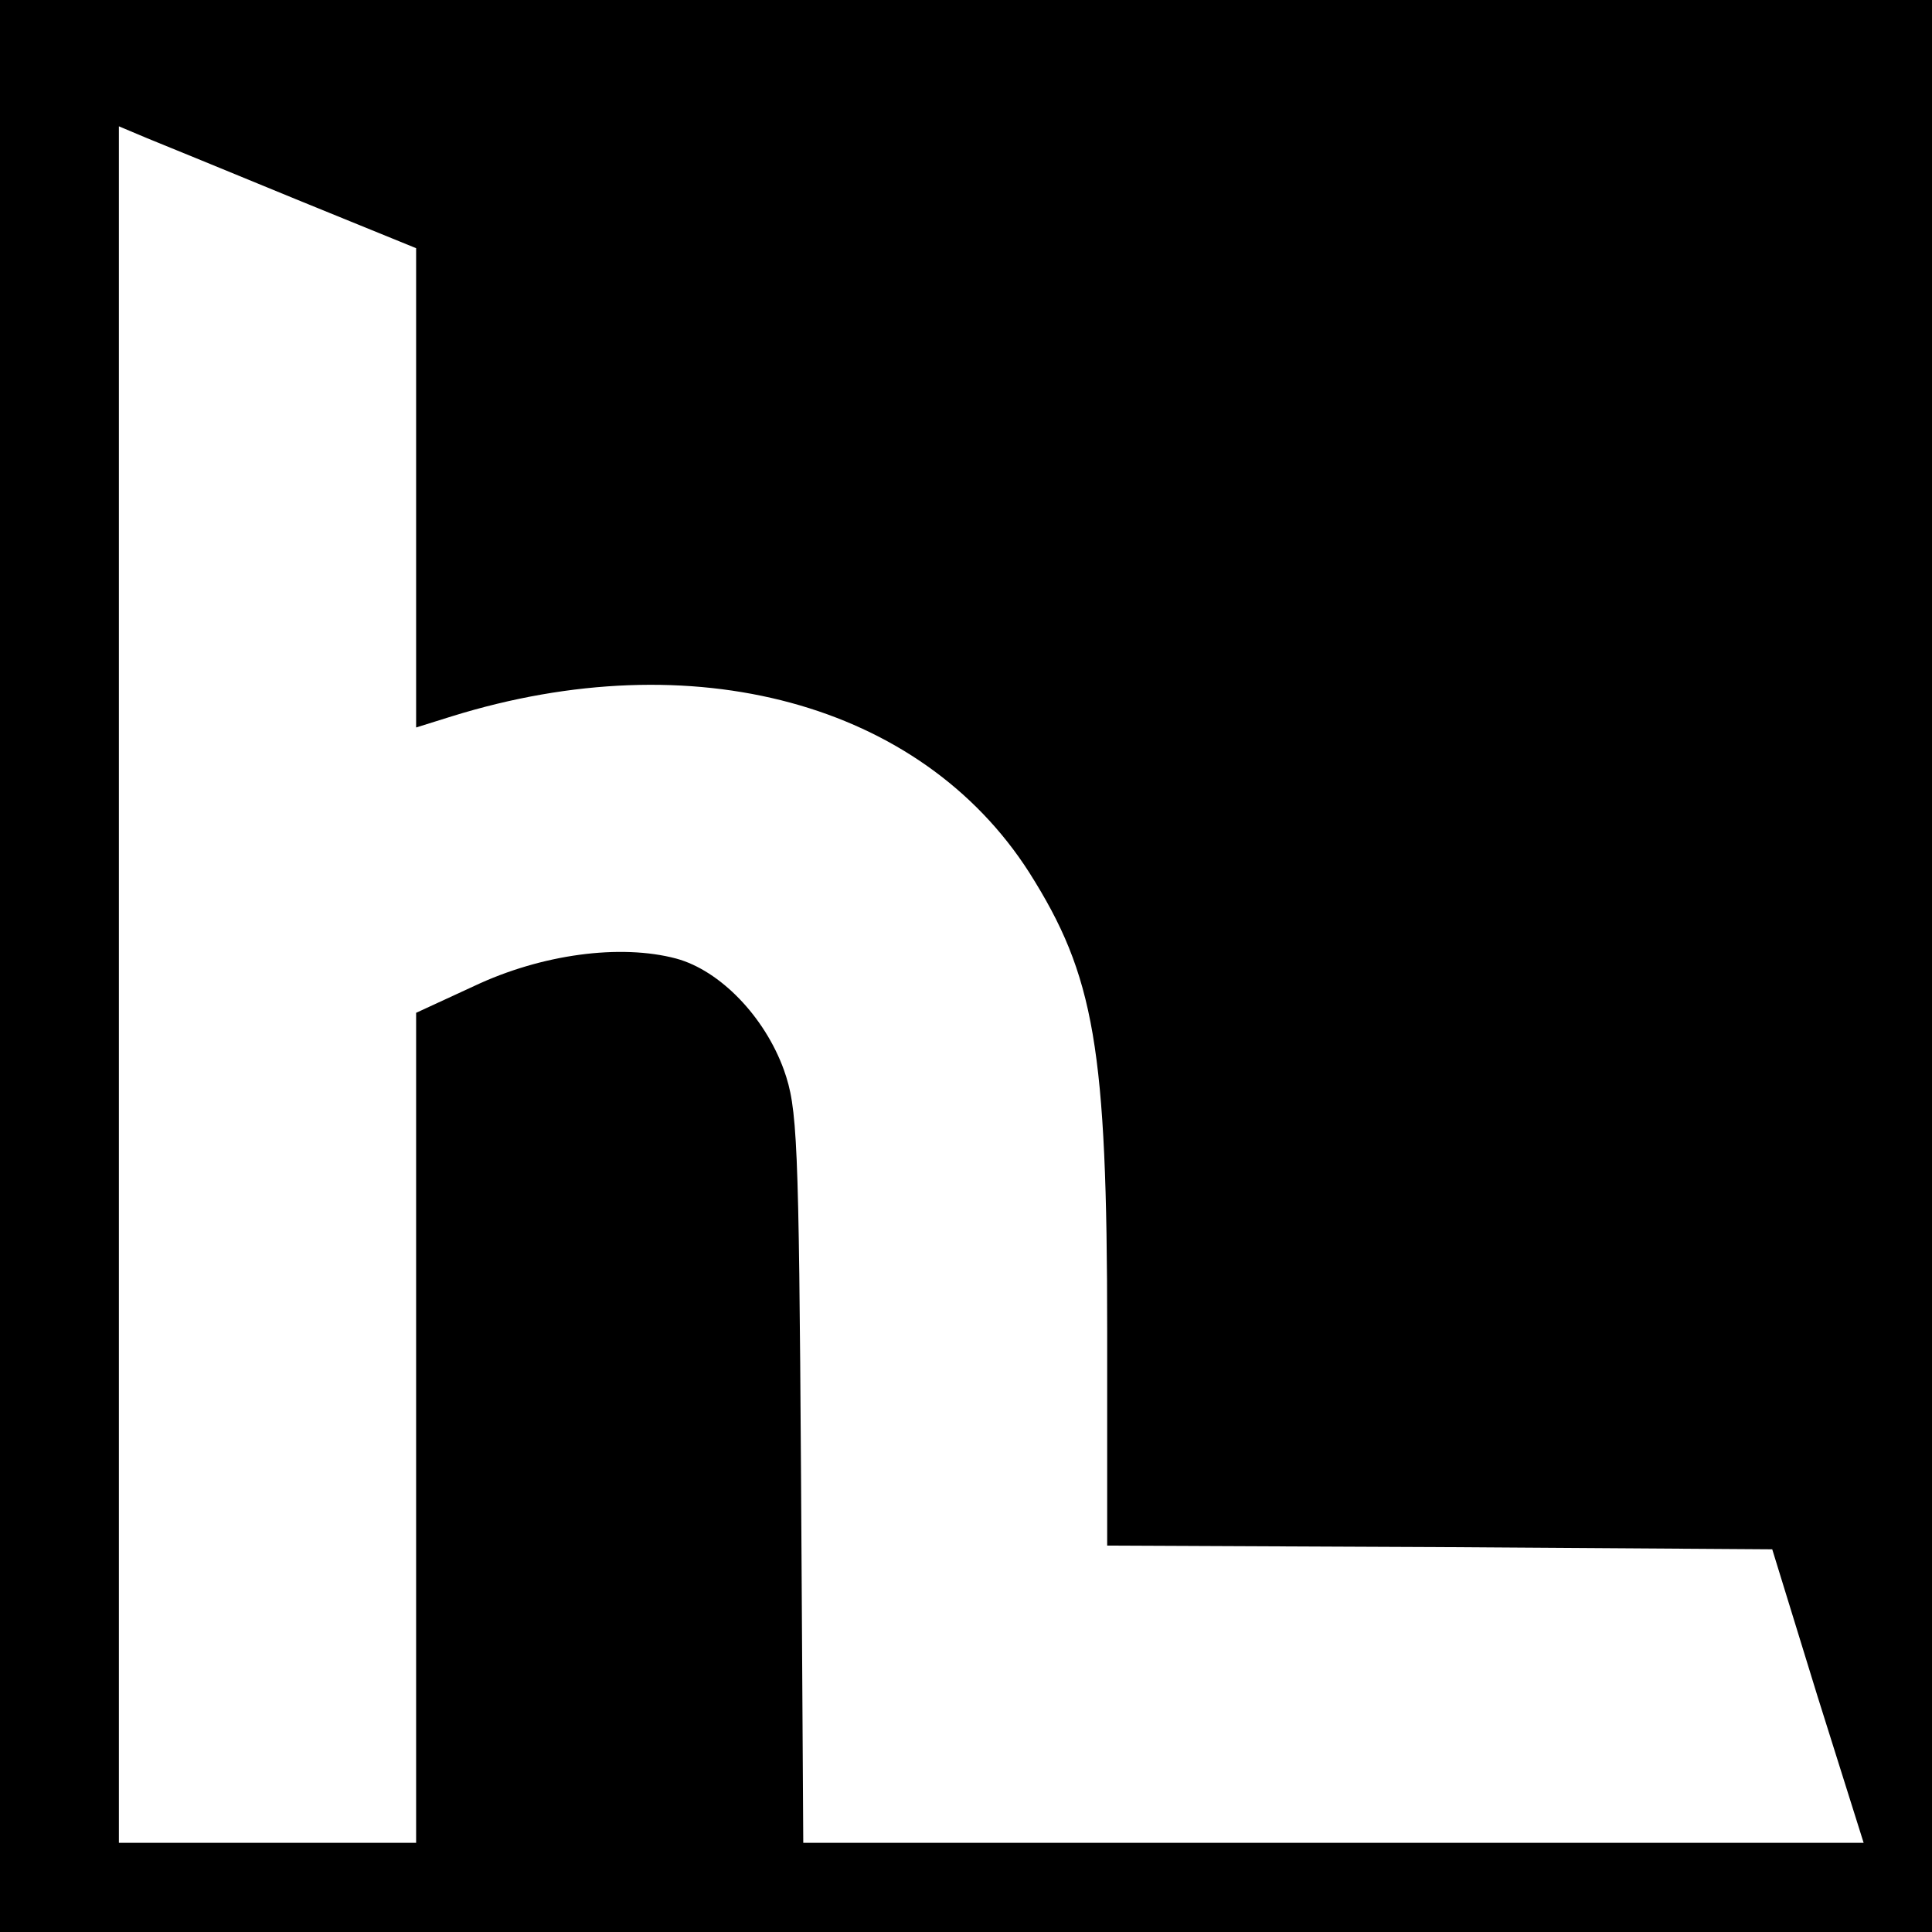 <?xml version="1.0" standalone="no"?>
<!DOCTYPE svg PUBLIC "-//W3C//DTD SVG 20010904//EN"
 "http://www.w3.org/TR/2001/REC-SVG-20010904/DTD/svg10.dtd">
<svg version="1.0" xmlns="http://www.w3.org/2000/svg"
 width="260pt" height="260pt" viewBox="0 0 260 260"
 preserveAspectRatio="xMidYMid meet">
<g transform="translate(0,260) scale(0.1,-0.1)"
fill="#000000" stroke="none">
<path d="M0 1300 l0 -1300 1300 0 1300 0 0 1300 0 1300 -1300 0 -1300 0 0
-1300z m398 1032 l162 -66 0 -323 0 -322 48 15 c325 101 631 18 777 -210 88
-139 105 -236 105 -617 l0 -289 447 -2 448 -3 61 -198 62 -197 -714 0 -713 0
-3 493 c-3 458 -5 496 -23 547 -26 72 -86 134 -145 150 -75 20 -181 6 -272
-37 l-78 -36 0 -559 0 -558 -200 0 -200 0 0 1155 0 1155 38 -16 c20 -8 110
-45 200 -82z"/>
</g>
</svg>
